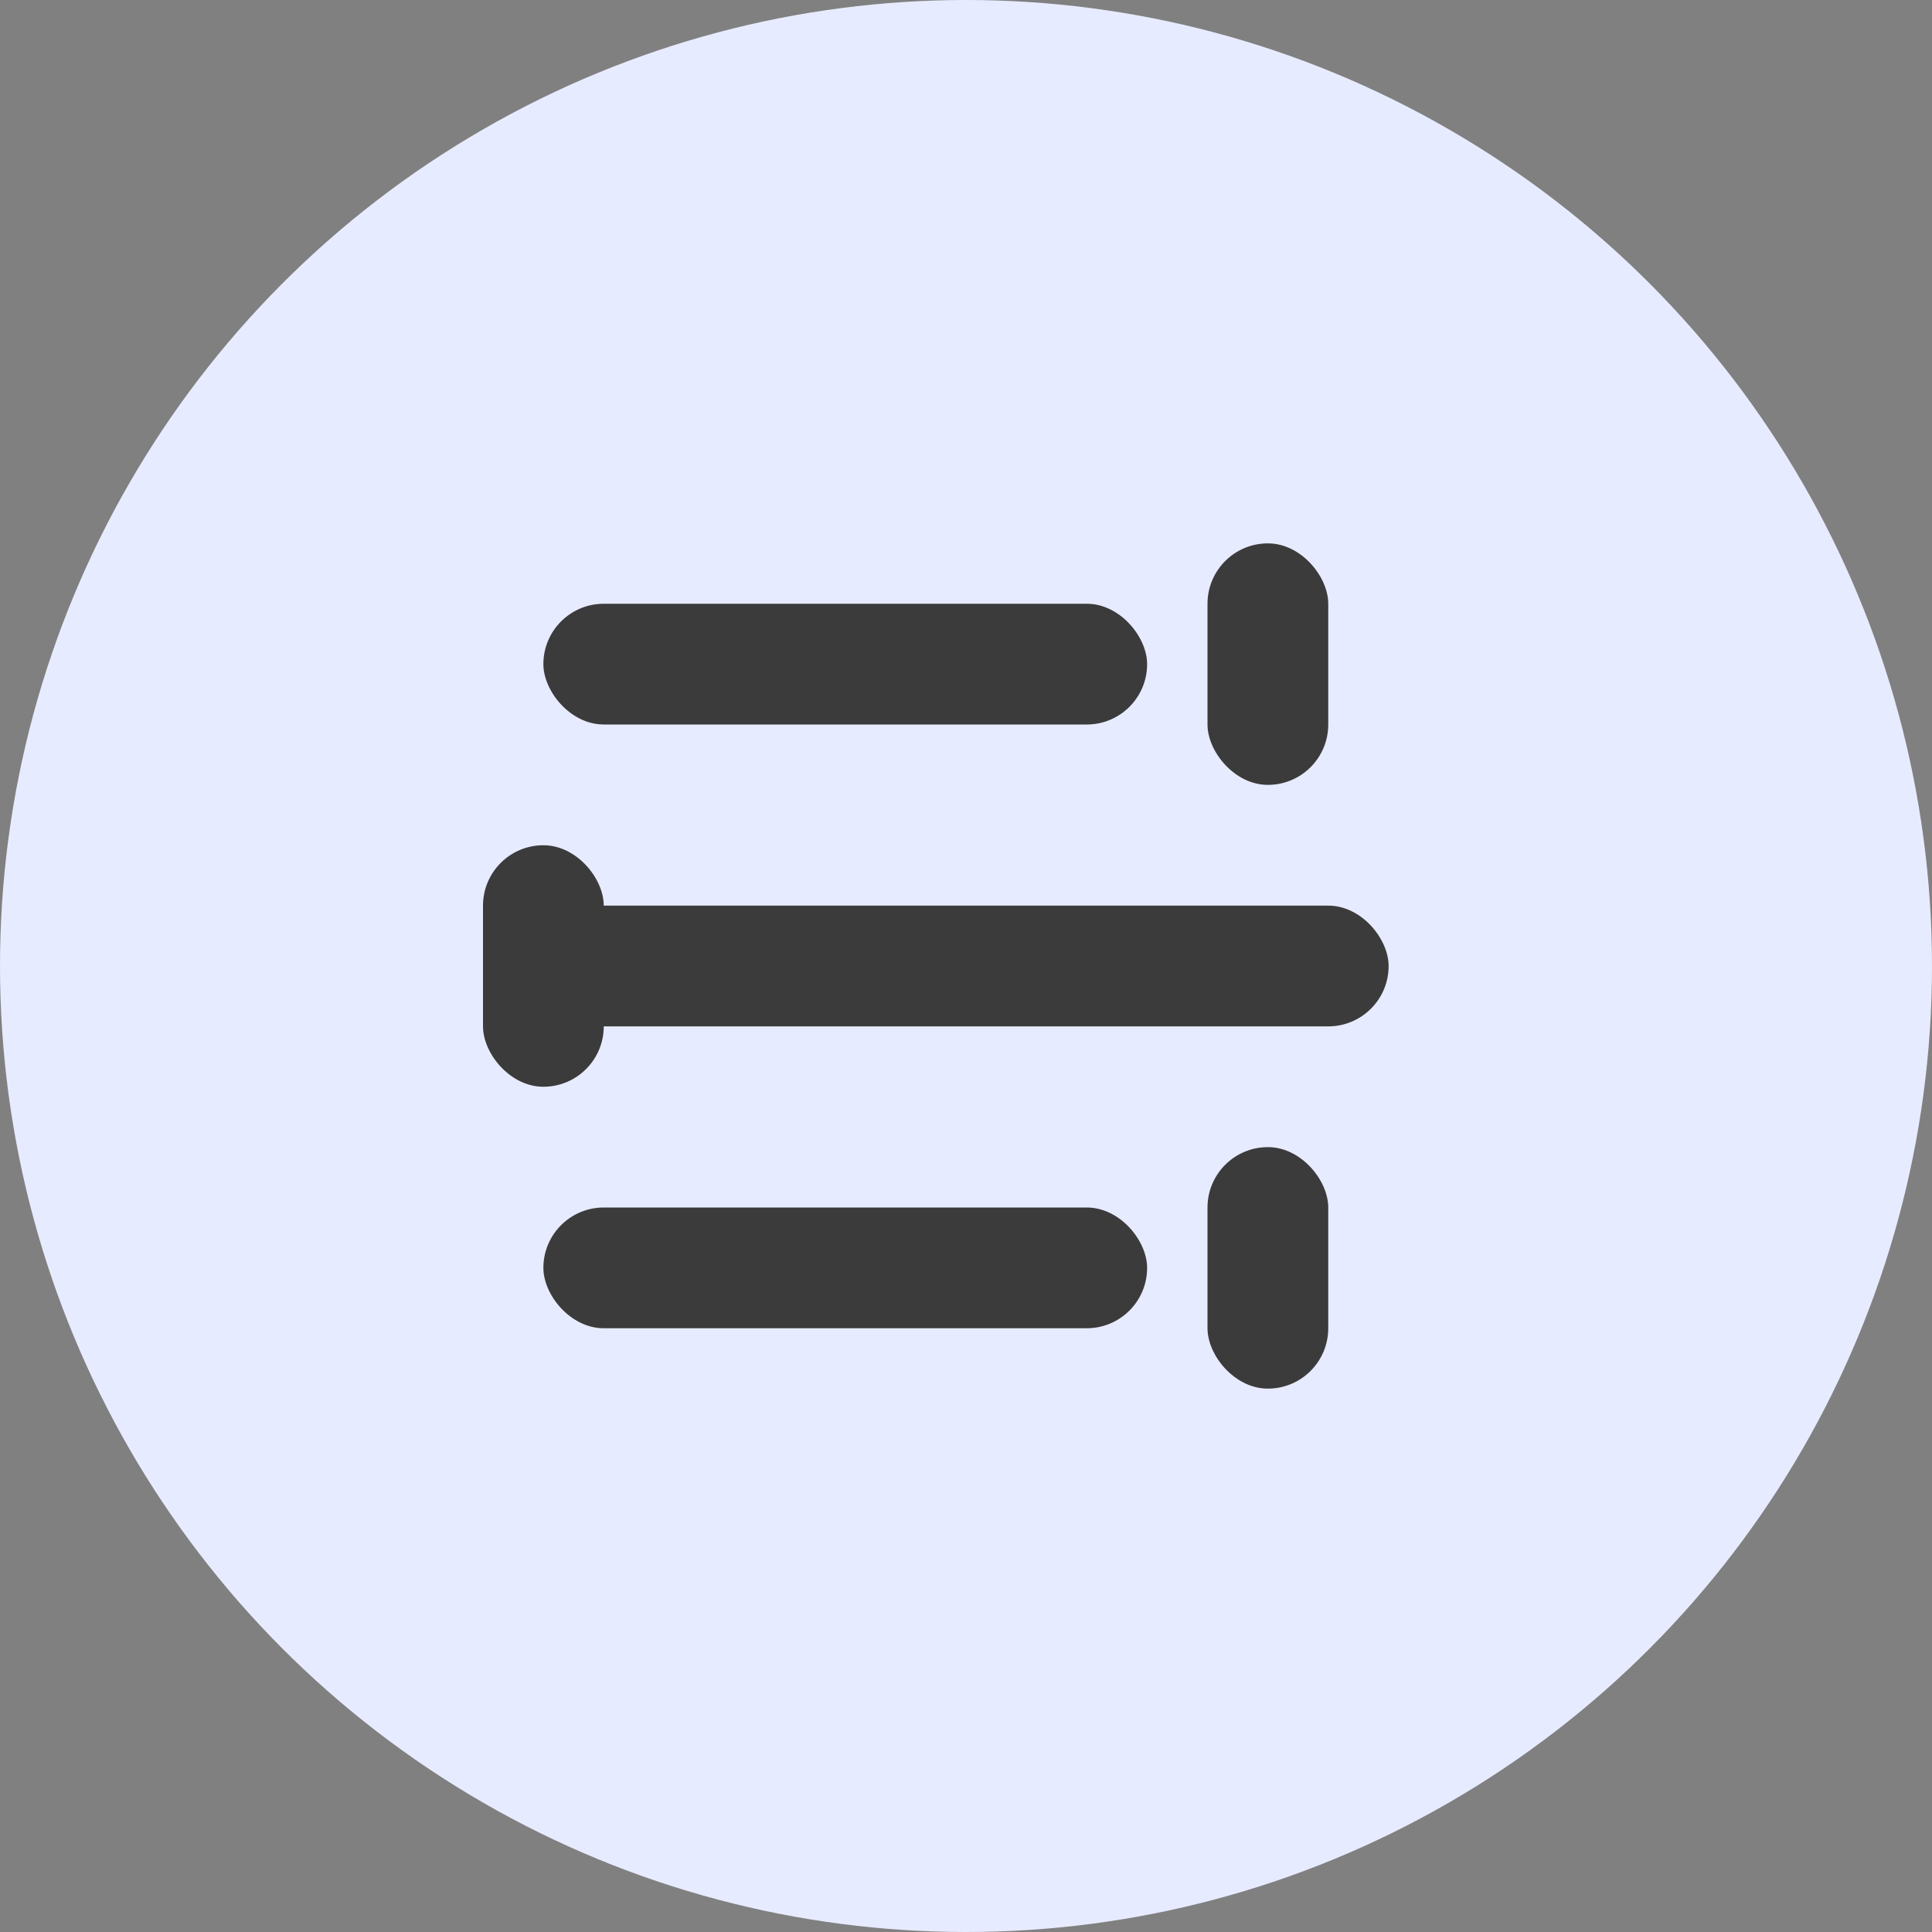 <svg width="64" height="64" viewBox="0 0 64 64" xmlns="http://www.w3.org/2000/svg">
  <rect x="0" y="0" width="64" height="64" fill="#808080" stroke="none"/>
  <!-- Light blue circular background -->
  <circle cx="32" cy="32" r="32" fill="#E7EBFF"></circle>

  <!-- Line 1 -->
  <rect x="18" y="20" width="20" height="4" rx="2" fill="#3B3B3B"></rect>
  <rect x="40" y="18" width="4" height="8" rx="2" fill="#3B3B3B"></rect>

  <!-- Line 2 -->
  <rect x="18" y="30" width="28" height="4" rx="2" fill="#3B3B3B"></rect>
  <rect x="16" y="28" width="4" height="8" rx="2" fill="#3B3B3B"></rect>

  <!-- Line 3 -->
  <rect x="18" y="40" width="20" height="4" rx="2" fill="#3B3B3B"></rect>
  <rect x="40" y="38" width="4" height="8" rx="2" fill="#3B3B3B"></rect>
</svg>
